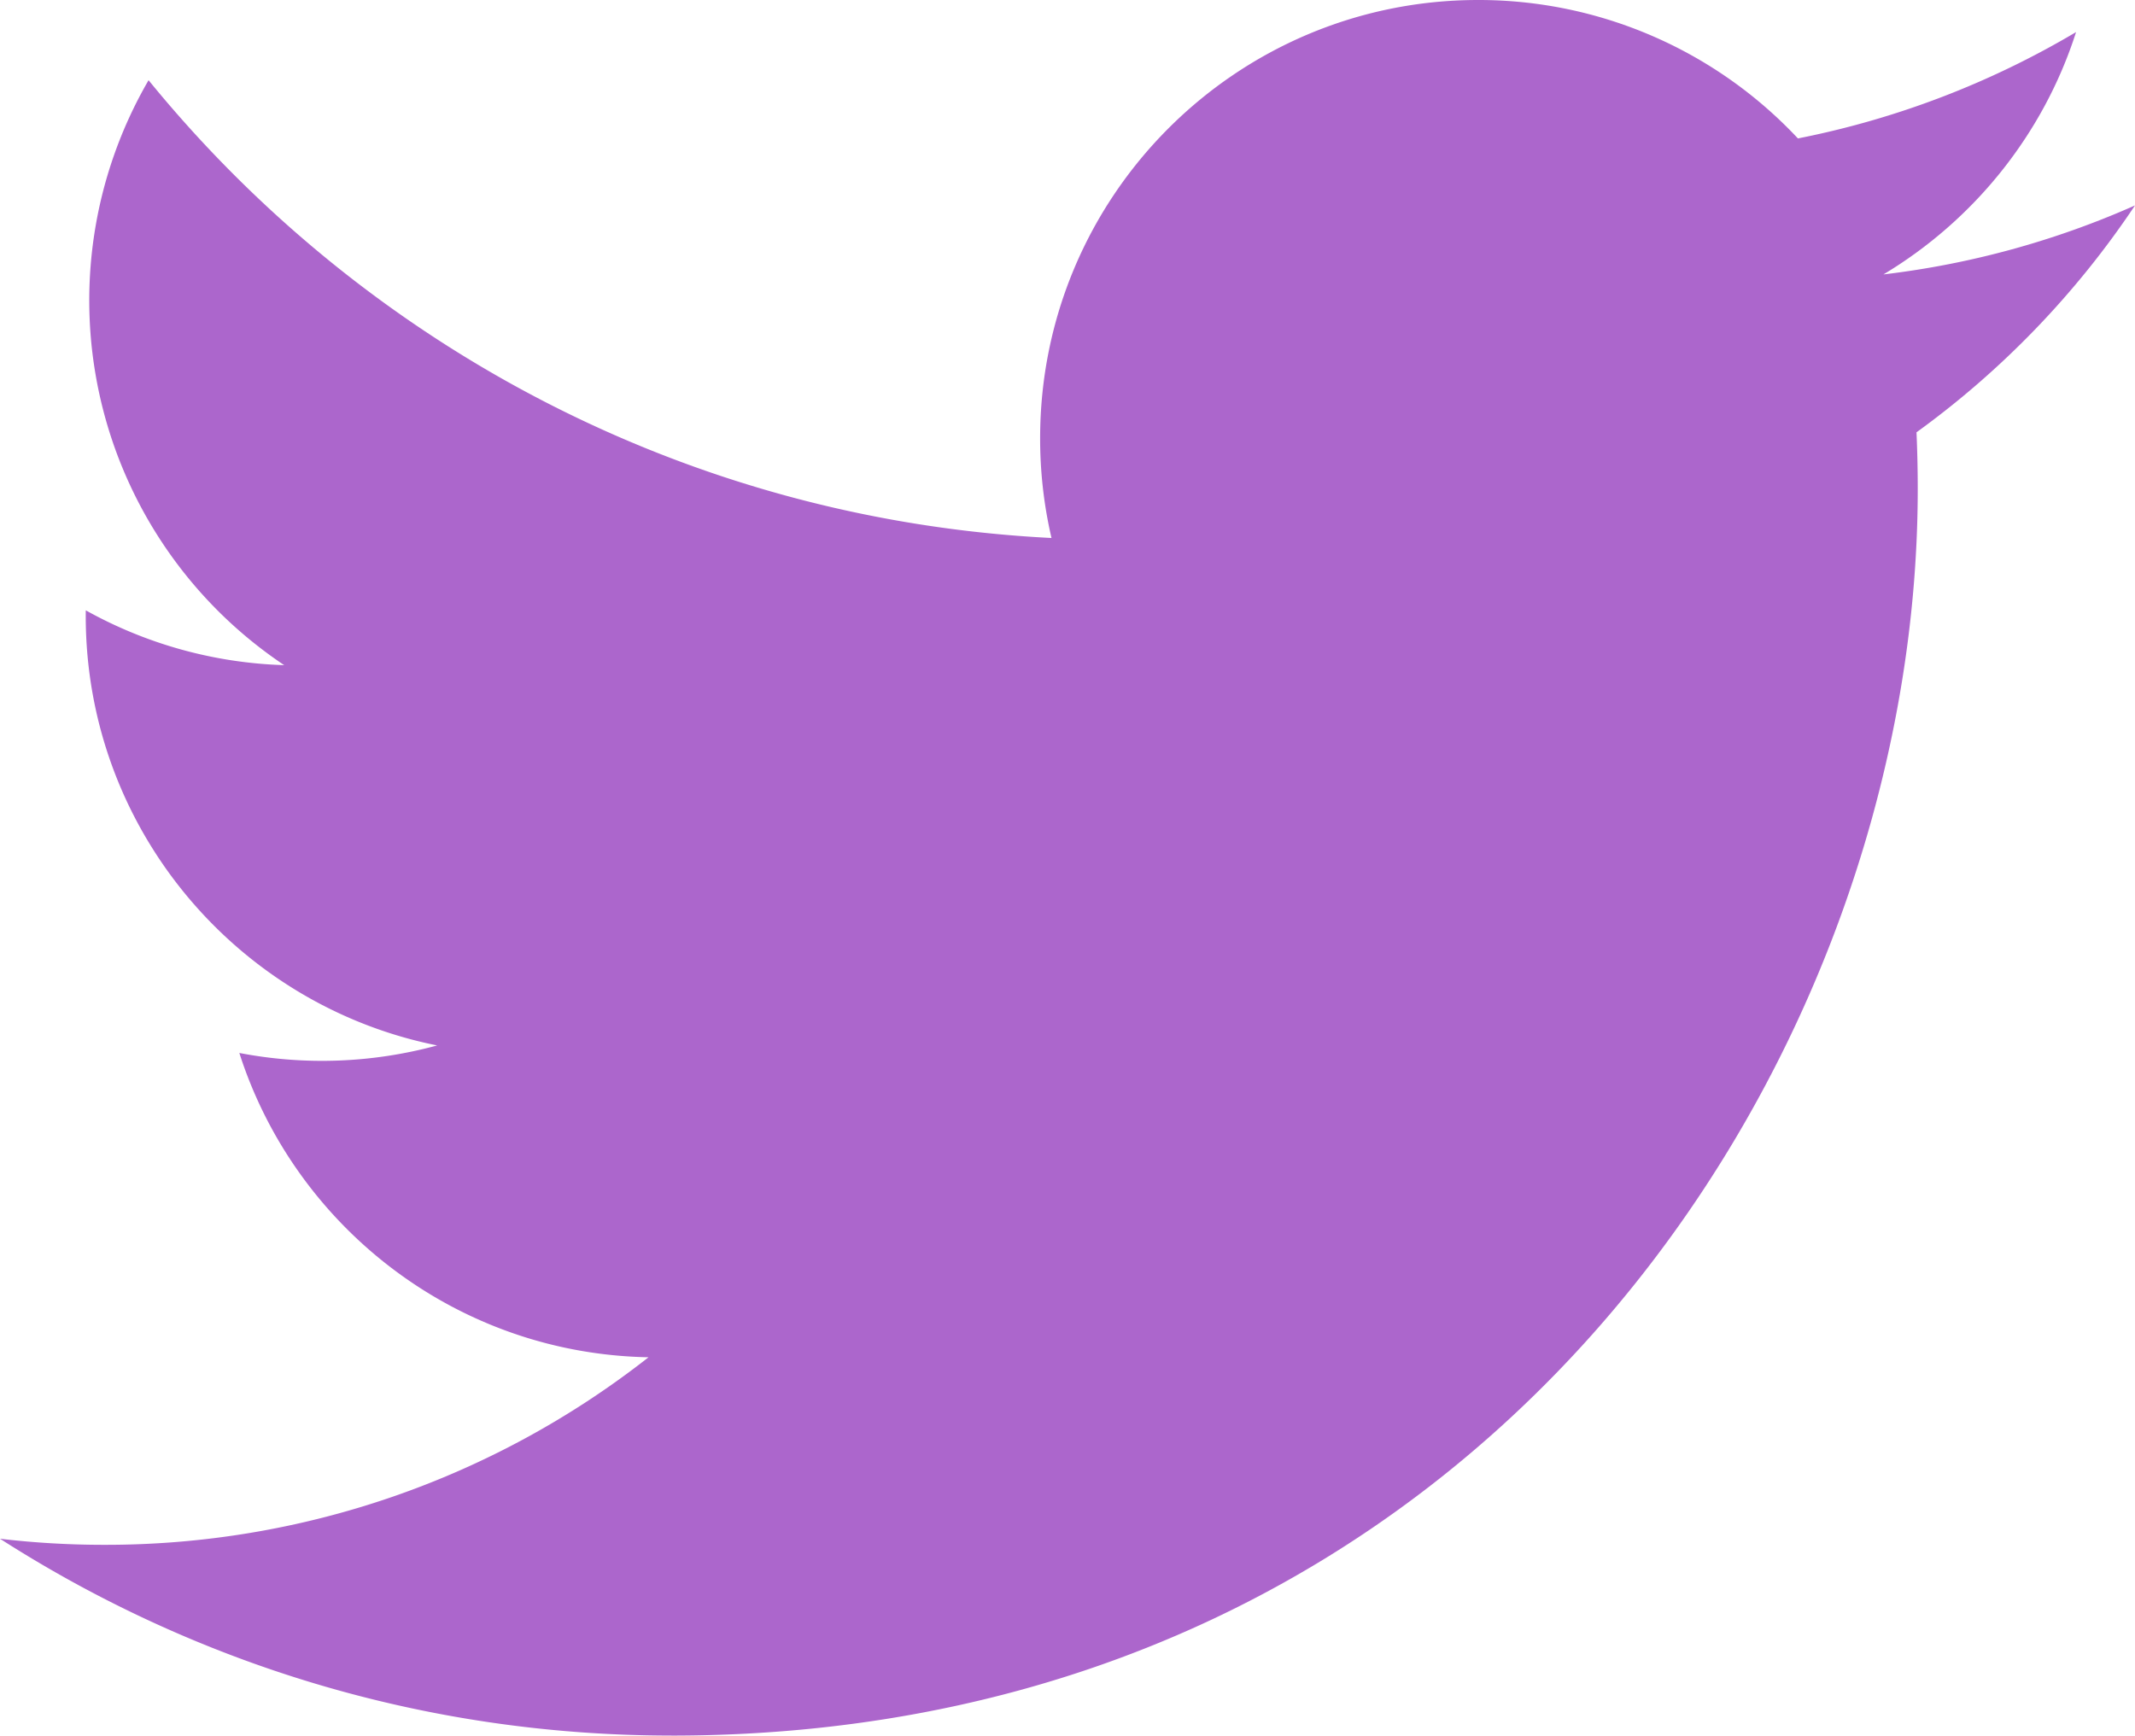 <svg id="Capa_1" data-name="Capa 1" xmlns="http://www.w3.org/2000/svg" viewBox="0 0 1854.011 1507.326"><path d="M955.2,1595.663c699.659,0,1082.278-579.853,1082.278-1082.682q0-24.7-1.077-49.184a773.663,773.663,0,0,0,189.742-197.045,758.067,758.067,0,0,1-218.442,59.912c78.536-47.108,138.825-121.634,167.272-210.468a762.757,762.757,0,0,1-241.542,92.365A379.862,379.862,0,0,0,1655.778,88.337c-210.06,0-380.4,170.411-380.4,380.468a379.956,379.956,0,0,0,9.869,86.765C969.1,539.657,688.769,388.238,501.156,158A380.941,380.941,0,0,0,618.923,666a377.486,377.486,0,0,1-172.272-47.594c-.057,1.6-.057,3.154-.057,4.861,0,184.282,131.115,338.146,305.166,373.011a379.747,379.747,0,0,1-171.79,6.53C628.4,1154,768.819,1264.025,935.307,1267.1A762.927,762.927,0,0,1,462.87,1429.981a771.952,771.952,0,0,1-90.734-5.272c168.346,107.944,368.24,170.927,583.086,170.927" transform="translate(-372.136 -88.337)" style="fill:#ac66cc"/></svg>